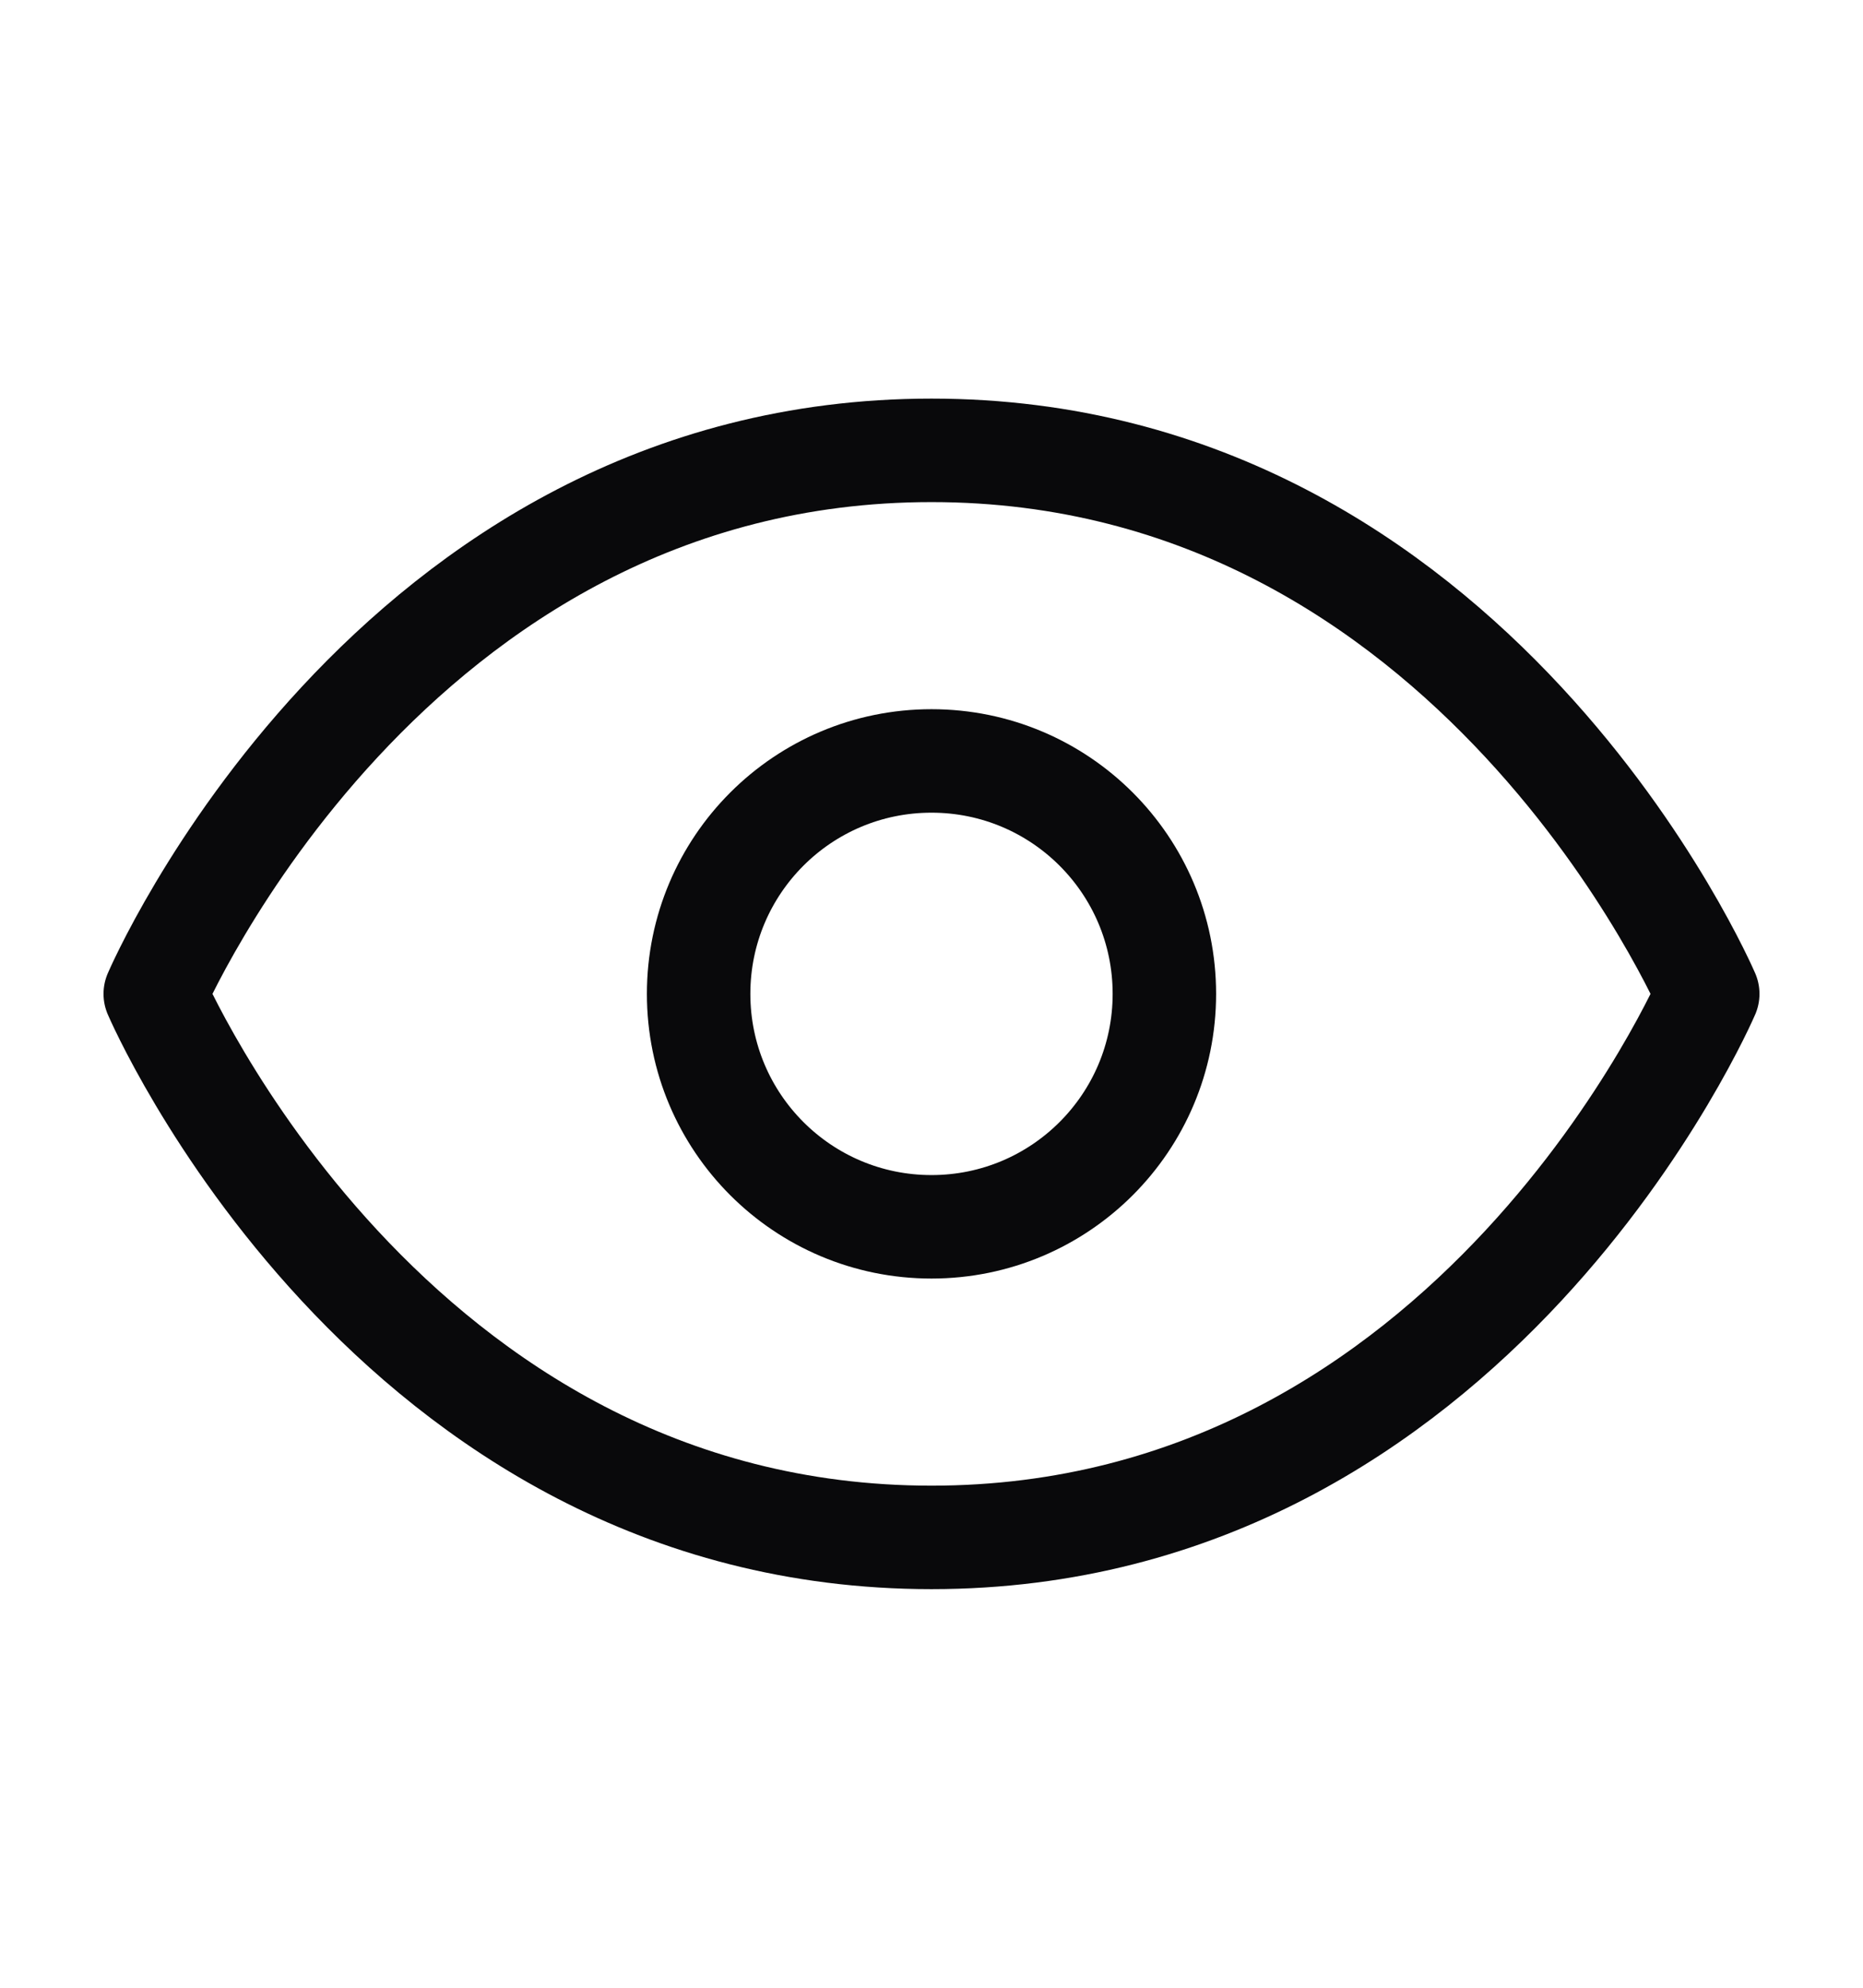 <svg width="15" height="16" viewBox="0 0 15 16" fill="none" xmlns="http://www.w3.org/2000/svg">
<path d="M1.25 8C1.25 8 3.125 3.625 7.5 3.625C11.875 3.625 13.75 8 13.75 8C13.75 8 11.875 12.375 7.5 12.375C3.125 12.375 1.25 8 1.25 8Z" stroke="#09090B" stroke-width="0.833" stroke-linecap="round" stroke-linejoin="round"/>
<path d="M7.5 9.875C8.536 9.875 9.375 9.036 9.375 8C9.375 6.964 8.536 6.125 7.5 6.125C6.464 6.125 5.625 6.964 5.625 8C5.625 9.036 6.464 9.875 7.5 9.875Z" stroke="#09090B" stroke-width="0.833" stroke-linecap="round" stroke-linejoin="round"/>
</svg>
